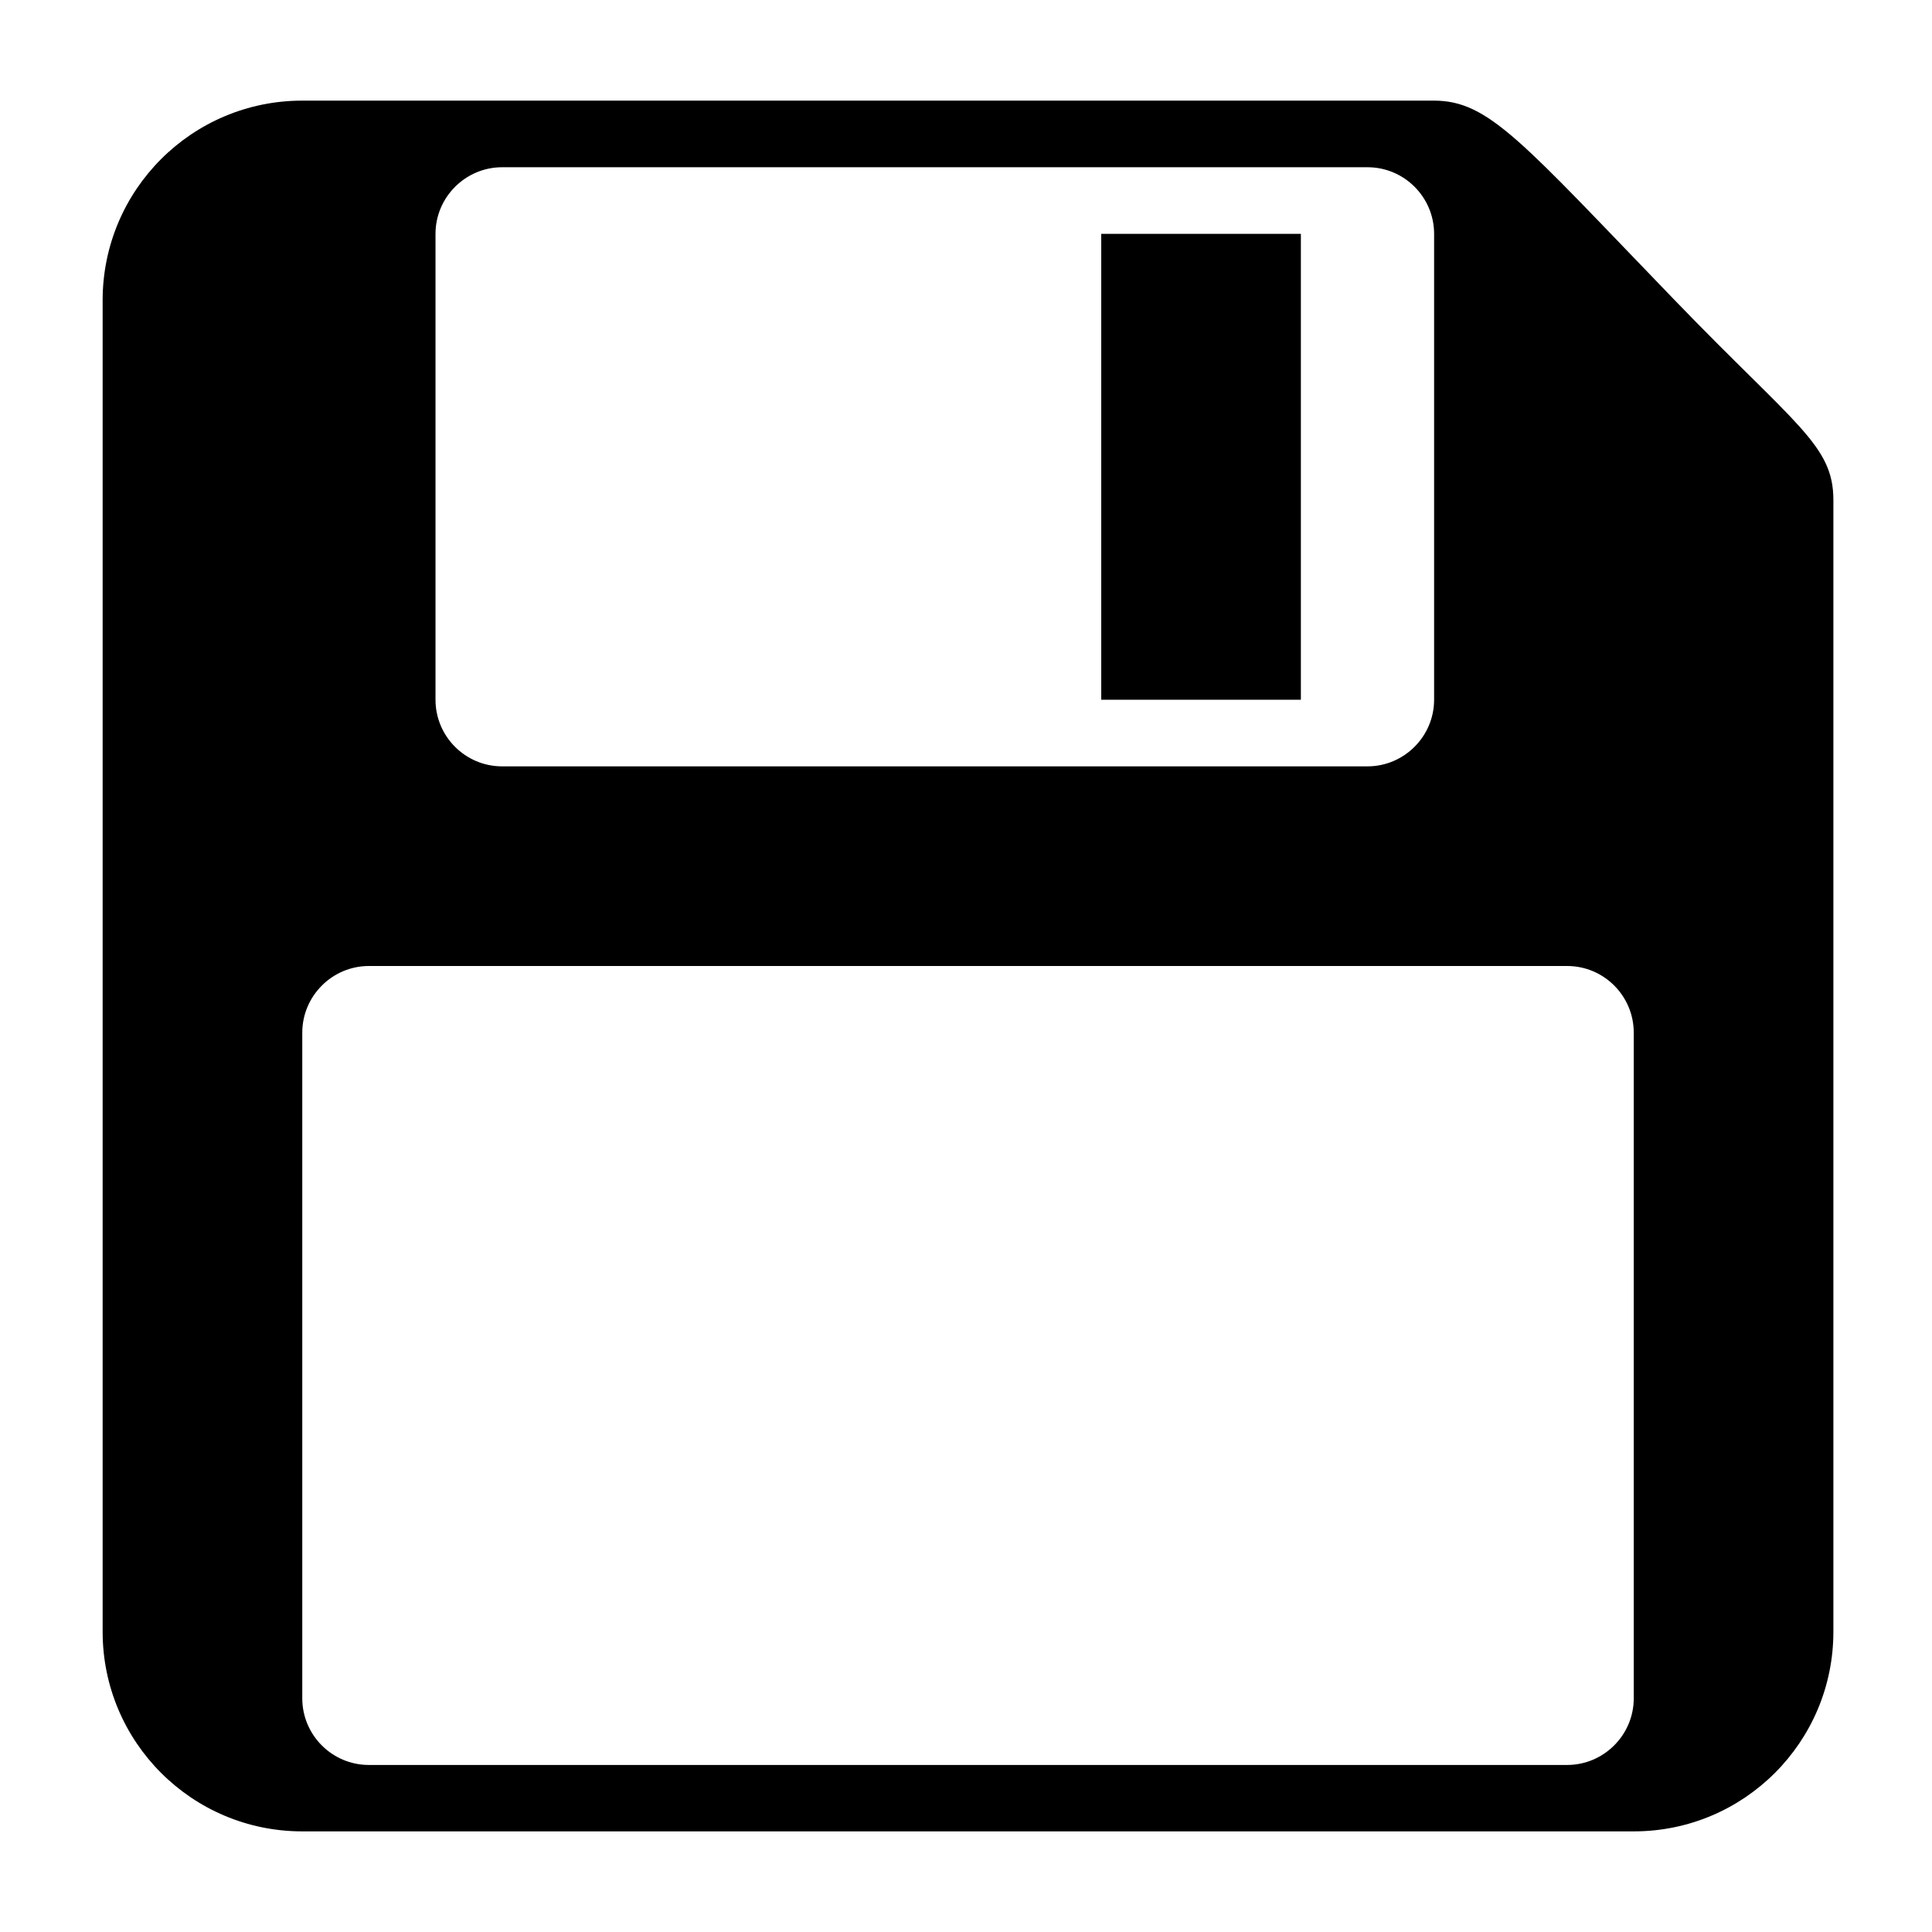 <svg viewBox="0 0 1024 1024" version="1.1" xmlns="http://www.w3.org/2000/svg" xmlns:xlink="http://www.w3.org/1999/xlink" width="200" height="200">
    <path d="M689.493 370.88h-105.813V123.947h105.813v246.933zM971.733 265.067v599.787c0 58.453-47.36 105.813-105.813 105.813H160.213c-58.453 0-105.813-47.36-105.813-105.813V159.147c0-58.453 47.36-105.813 105.813-105.813h599.787c29.227 0 46.507 21.76 127.467 105.6 64.533 66.88 84.267 76.907 84.267 106.133z m-740.907 105.813c0 19.413 15.787 35.307 35.307 35.307h458.667c19.413 0 35.307-15.893 35.307-35.307V123.947c0-19.413-15.787-35.307-35.307-35.307h-458.667c-19.413 0-35.307 15.893-35.307 35.307v246.933z m635.093 176.427c0-19.413-15.787-35.307-35.307-35.307H195.52c-19.413 0-35.307 15.893-35.307 35.307v352.853c0 19.413 15.787 35.307 35.307 35.307h635.093c19.413 0 35.307-15.893 35.307-35.307V547.307z"></path>
</svg>